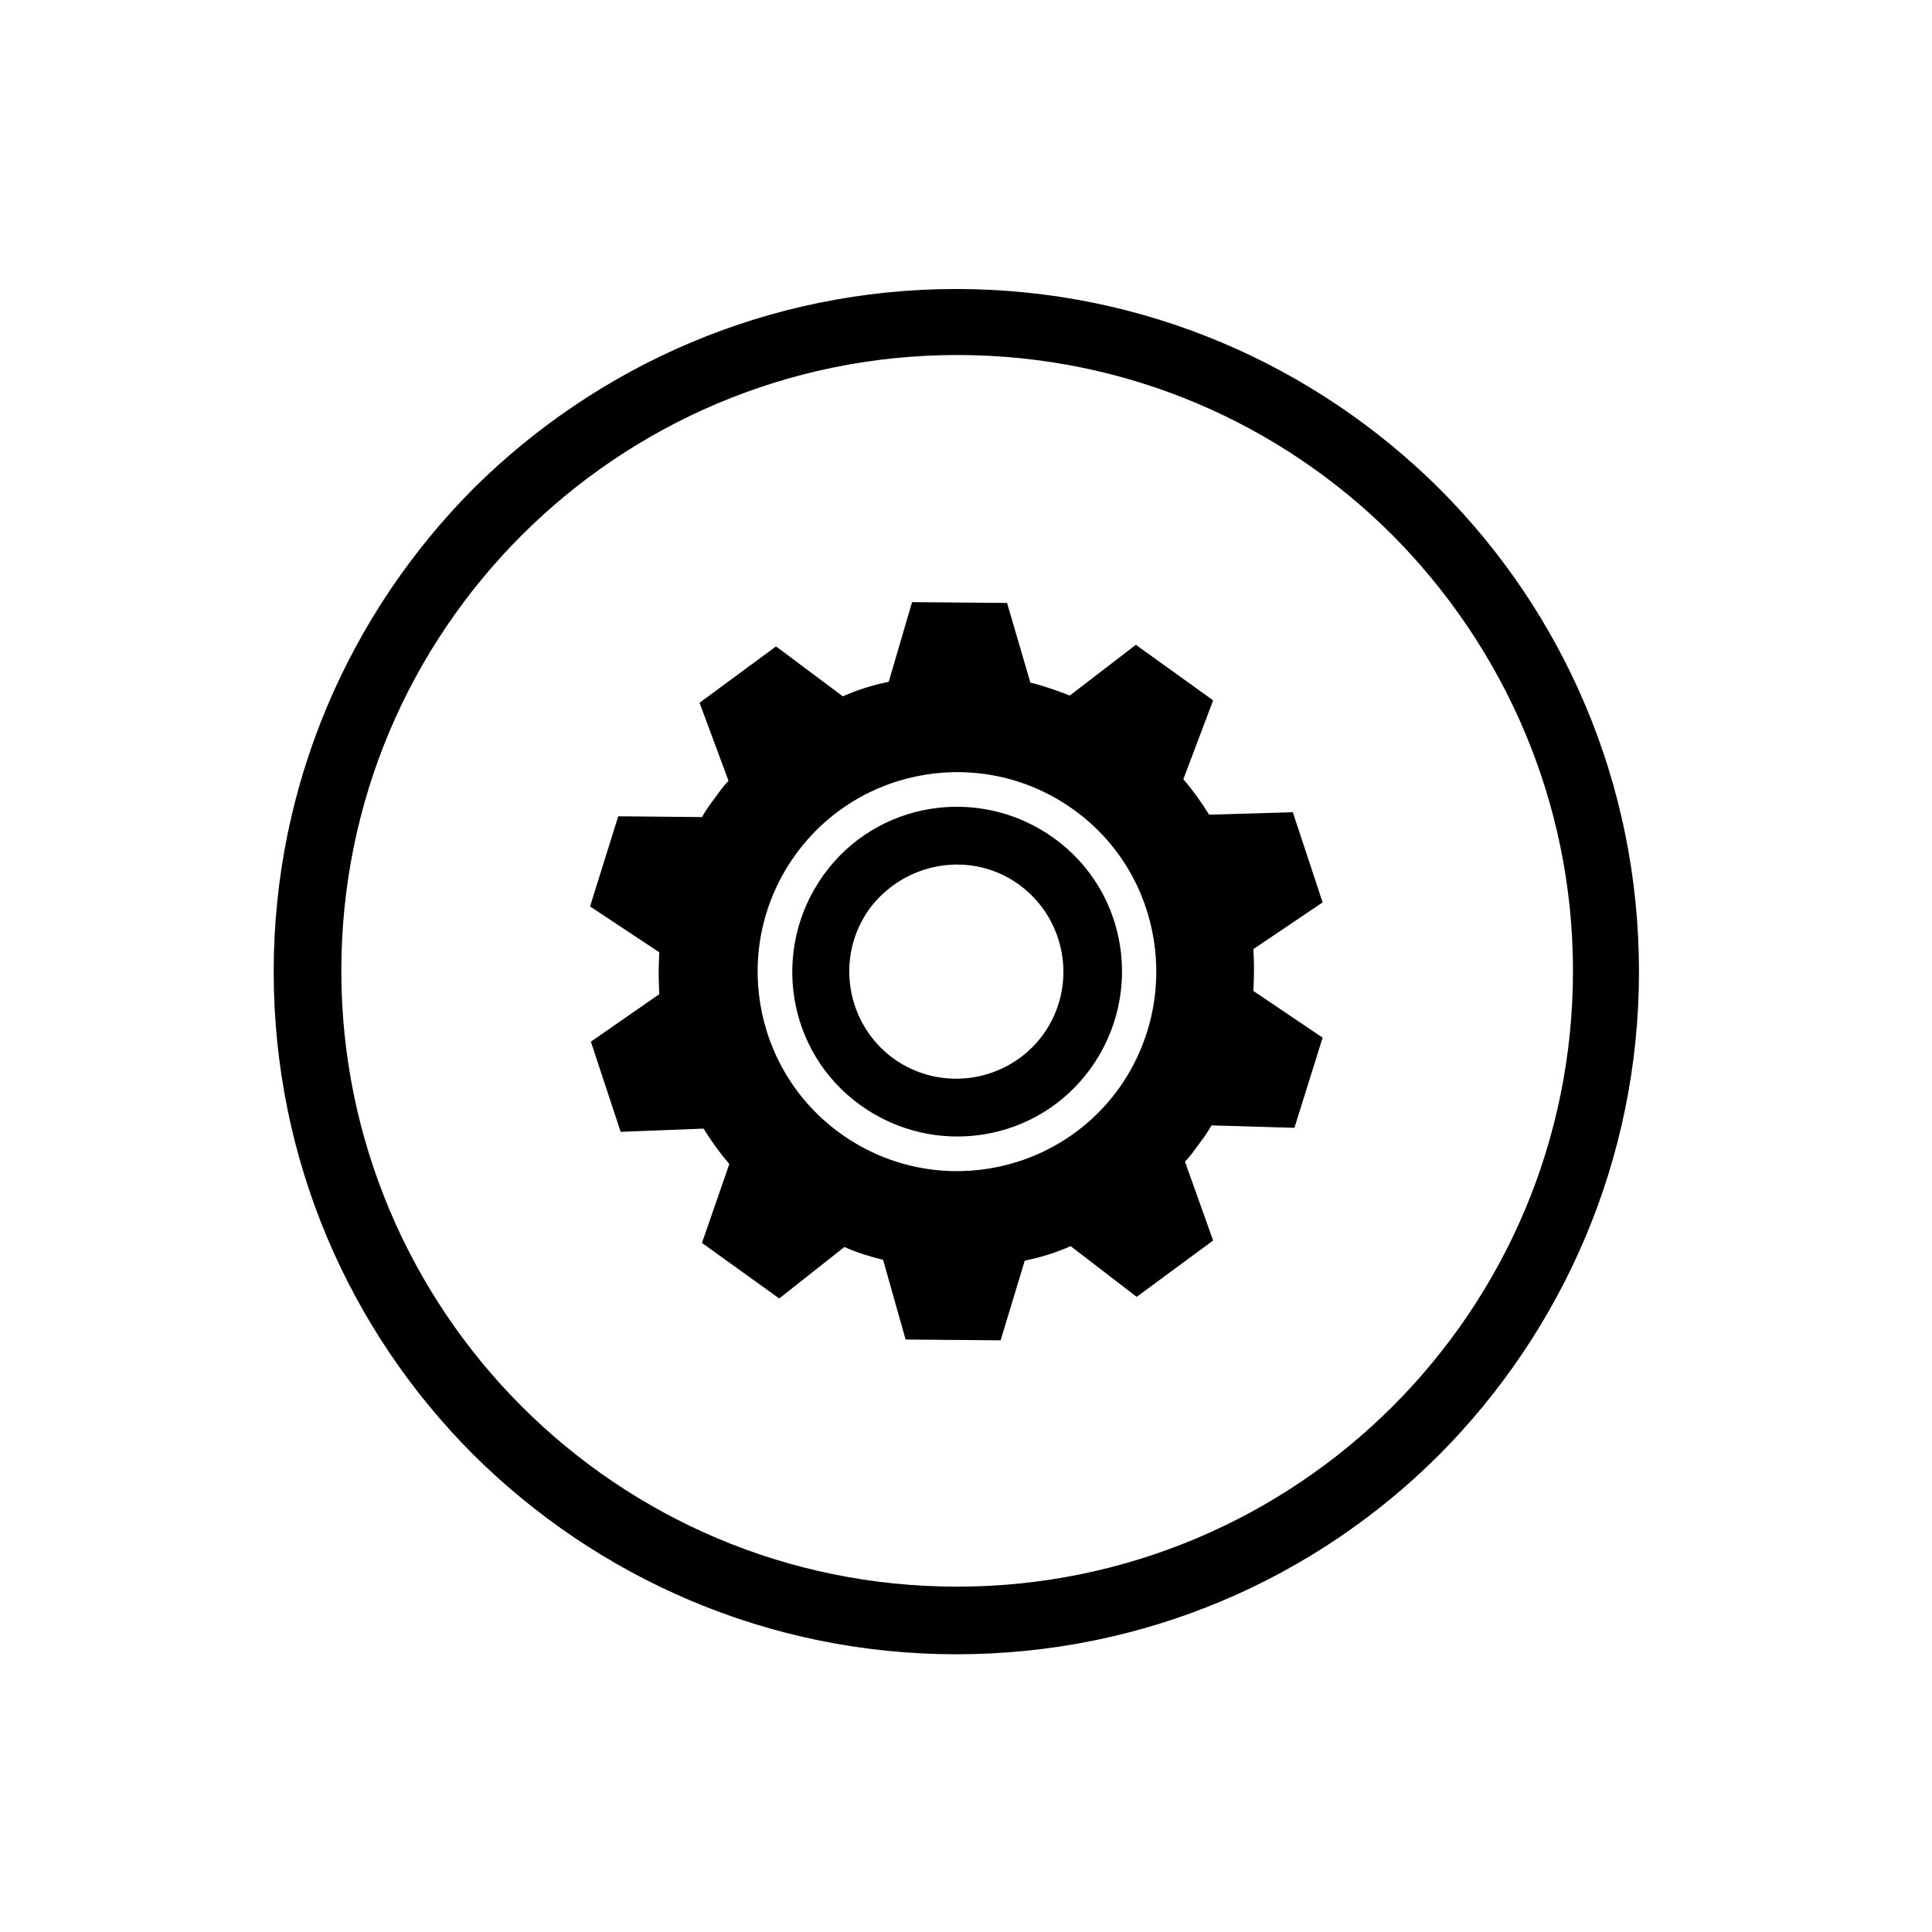 <?xml version="1.0" encoding="utf-8"?>
<!-- Generator: Adobe Illustrator 24.0.1, SVG Export Plug-In . SVG Version: 6.00 Build 0)  -->
<svg version="1.1" id="Layer_1" xmlns="http://www.w3.org/2000/svg" xmlns:xlink="http://www.w3.org/1999/xlink" x="0px" y="0px"
	 viewBox="0 0 24 24" style="enable-background:new 0 0 24 24;" xml:space="preserve">
<style type="text/css">
	.st0{fill-rule:evenodd;clip-rule:evenodd;}
</style>
<g id="Layer_18">
	<g>
		<path d="M17.3,6.65c-1.39-1.39-3.3-2.24-5.41-2.24S7.86,5.27,6.48,6.65c-1.39,1.39-2.24,3.3-2.24,5.41s0.86,4.03,2.24,5.41
			c1.39,1.39,3.3,2.24,5.41,2.24s4.03-0.86,5.41-2.24c1.39-1.39,2.24-3.3,2.24-5.41C19.54,9.95,18.68,8.04,17.3,6.65 M11.88,3.59
			c2.34,0,4.46,0.95,6,2.48c1.54,1.54,2.48,3.66,2.48,6s-0.95,4.46-2.48,6c-1.54,1.54-3.66,2.48-6,2.48s-4.46-0.95-6-2.48
			c-1.54-1.54-2.48-3.66-2.48-6s0.95-4.46,2.48-6C7.42,4.54,9.54,3.59,11.88,3.59z"/>
		<path class="st0" d="M13.34,10.06c-1.11-0.8-2.66-0.55-3.46,0.56s-0.55,2.66,0.56,3.46s2.66,0.55,3.46-0.56
			C14.69,12.41,14.45,10.86,13.34,10.06 M14.7,9.68c0.12,0.14,0.22,0.28,0.32,0.44l1.04-0.03l0.37,1.12l-0.86,0.58
			c0.01,0.17,0.01,0.34,0,0.52l0.86,0.58l-0.35,1.12l-1.03-0.03c-0.05,0.09-0.11,0.17-0.17,0.25c-0.05,0.07-0.1,0.14-0.16,0.2
			l0.35,0.98l-0.95,0.7l-0.82-0.63c-0.18,0.08-0.37,0.14-0.57,0.18l-0.3,0.99l-1.18-0.01l-0.28-0.99c-0.16-0.04-0.33-0.09-0.48-0.16
			l-0.81,0.64l-0.96-0.69l0.34-0.98c-0.12-0.14-0.22-0.28-0.32-0.44l-1.03,0.04l-0.37-1.12l0.85-0.59c-0.01-0.17-0.01-0.34,0-0.52
			l-0.86-0.57l0.35-1.12l1.04,0.01c0.05-0.09,0.11-0.17,0.17-0.25c0.05-0.07,0.1-0.14,0.16-0.2L8.69,8.73l0.95-0.7l0.83,0.62
			c0.18-0.08,0.37-0.14,0.57-0.18l0.29-0.99l1.18,0.01l0.29,0.99c0.17,0.04,0.33,0.1,0.49,0.16l0.82-0.63l0.96,0.69L14.7,9.68z"/>
		<path class="st0" d="M12.66,10.99c0.59,0.43,0.73,1.26,0.3,1.86c-0.43,0.59-1.26,0.73-1.86,0.3c-0.59-0.43-0.73-1.26-0.3-1.86
			C11.24,10.7,12.07,10.56,12.66,10.99 M13.09,10.41c0.92,0.66,1.12,1.94,0.46,2.86c-0.66,0.92-1.94,1.12-2.86,0.46
			s-1.12-1.94-0.46-2.86C10.89,9.95,12.17,9.75,13.09,10.41z"/>
	</g>
</g>
</svg>

